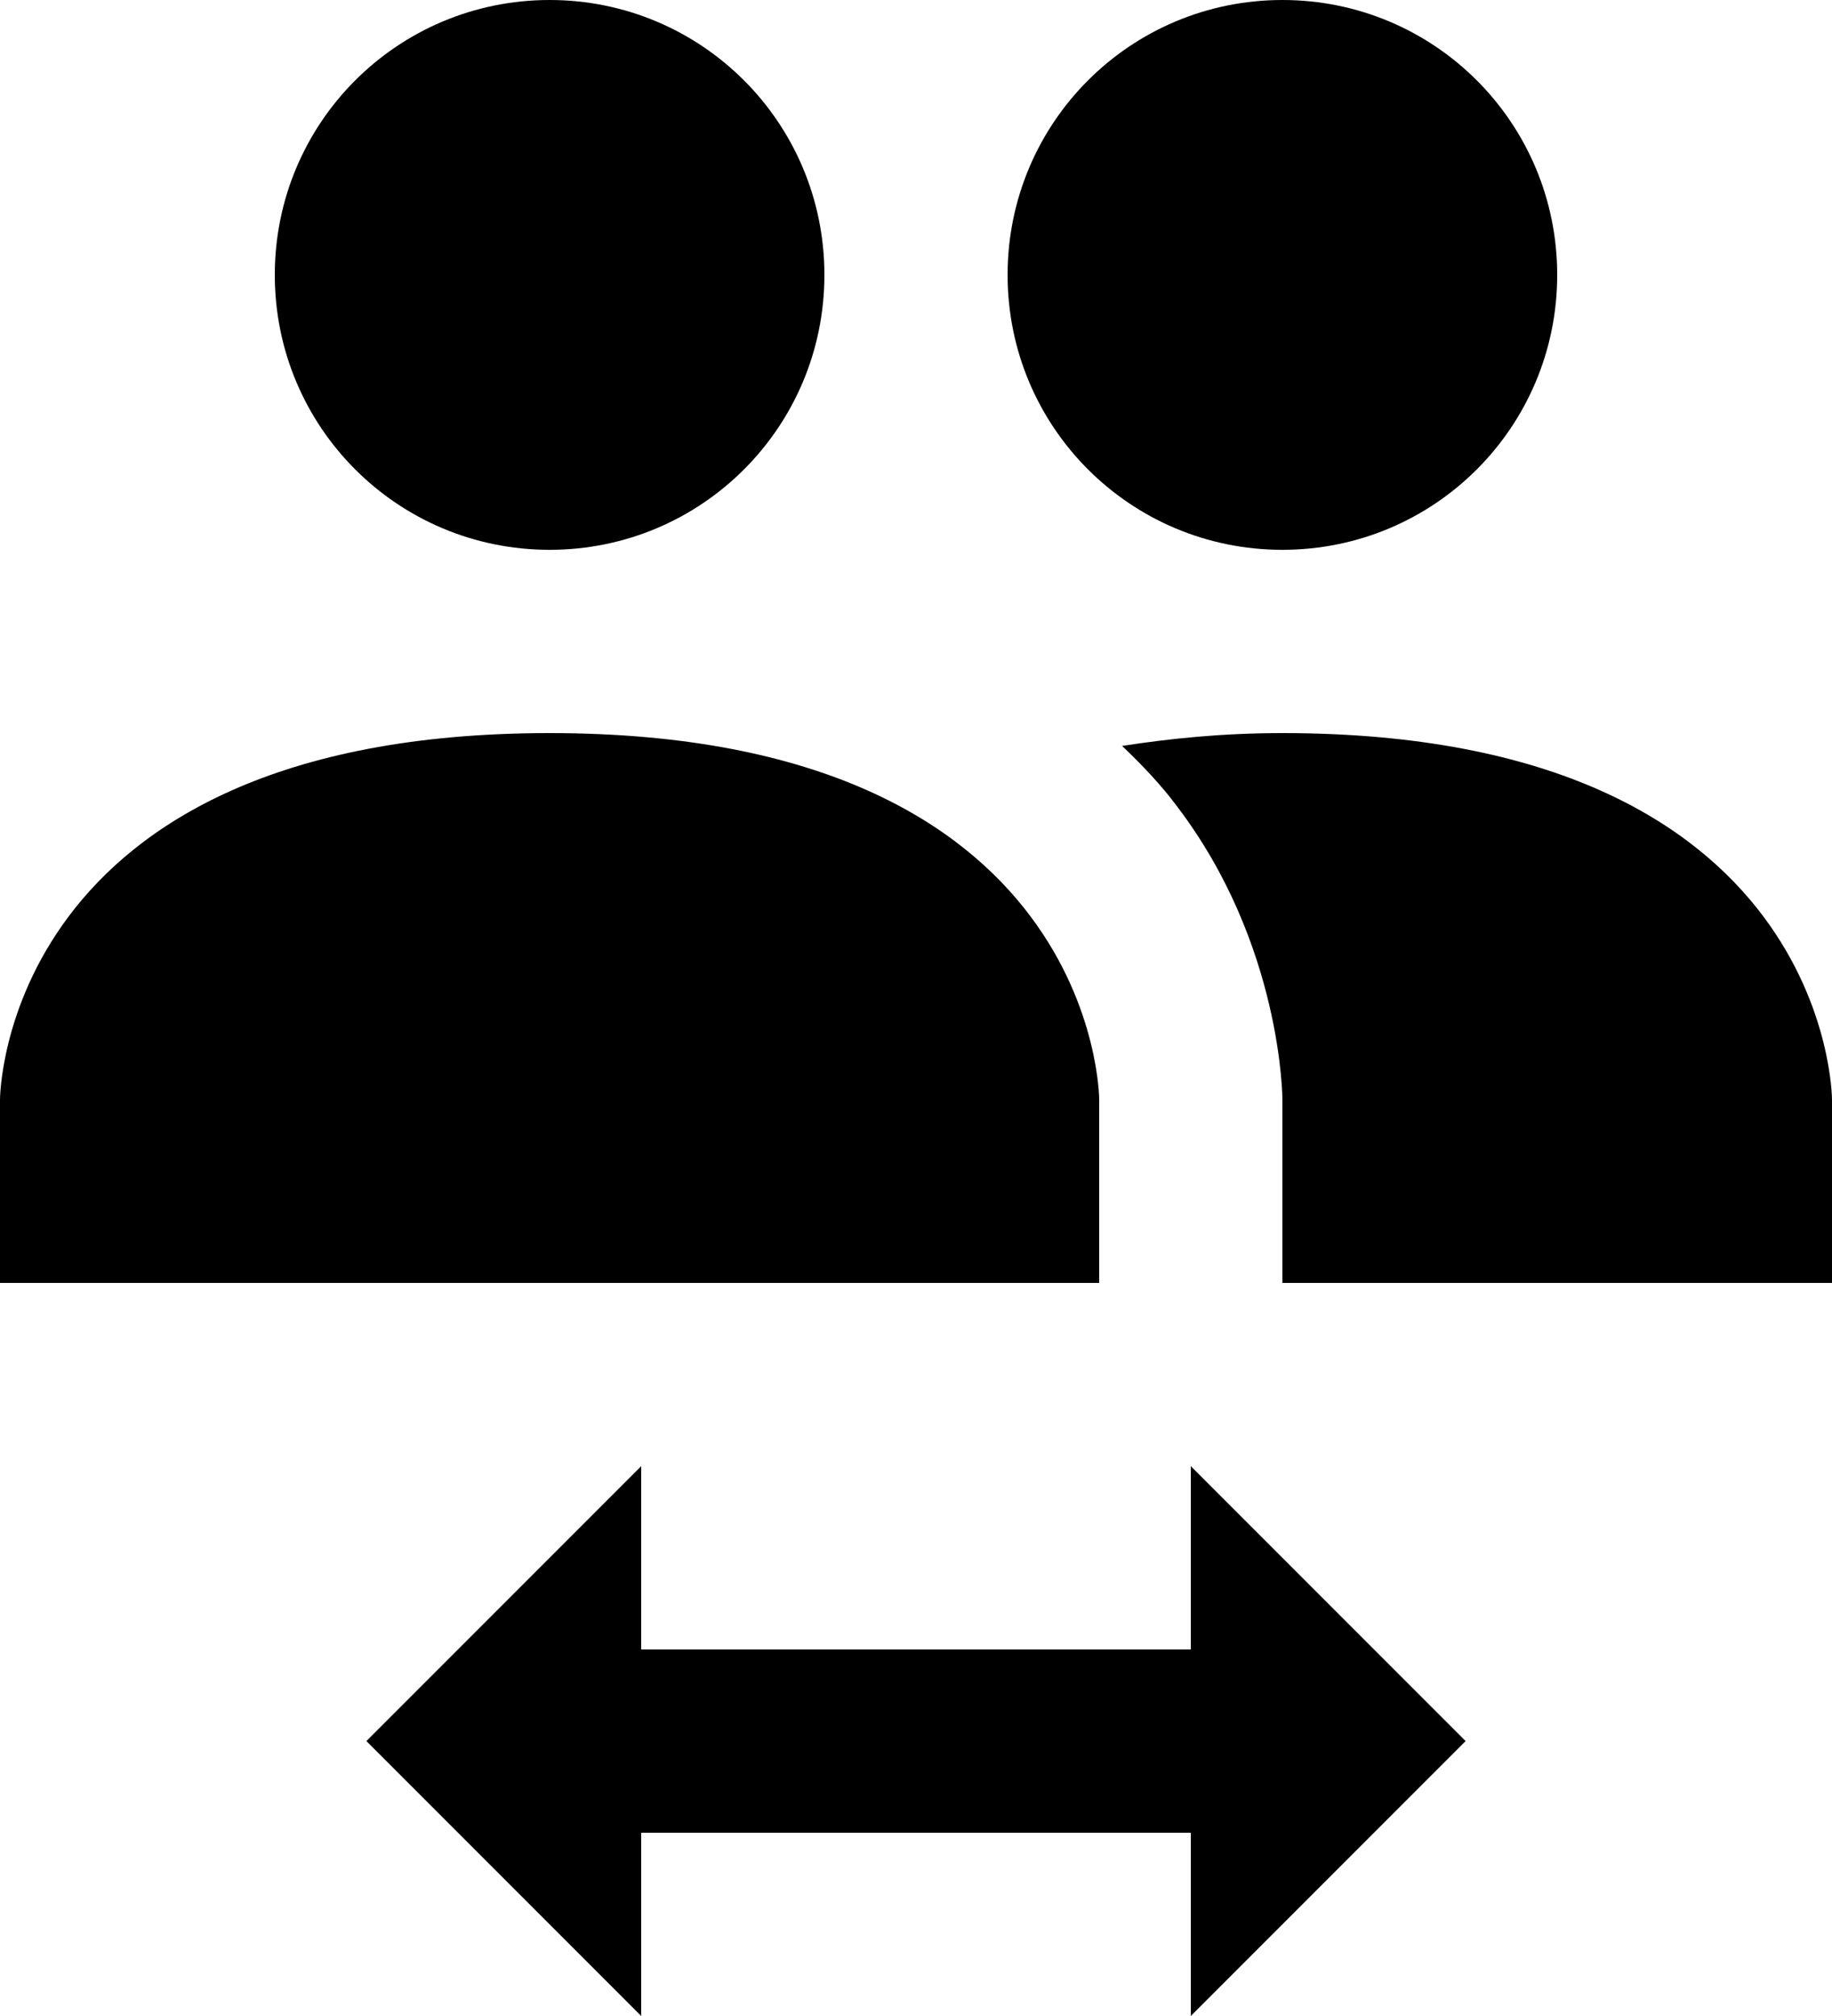 <?xml version="1.0" encoding="UTF-8" standalone="no"?>
<!DOCTYPE svg PUBLIC "-//W3C//DTD SVG 1.1//EN" "http://www.w3.org/Graphics/SVG/1.1/DTD/svg11.dtd">
<svg width="100%" height="100%" viewBox="0 0 20 22" version="1.1" xmlns="http://www.w3.org/2000/svg" xmlns:xlink="http://www.w3.org/1999/xlink" xml:space="preserve" xmlns:serif="http://www.serif.com/" style="fill-rule:evenodd;clip-rule:evenodd;stroke-linejoin:round;stroke-miterlimit:2;">
    <g transform="matrix(1,0,0,1,-2,-1)">
        <path d="M16,9C22,9 22,13 22,13L22,15L16,15L16,13C16,13 16,11.31 14.85,9.8C14.68,9.57 14.47,9.35 14.25,9.14C14.77,9.06 15.34,9 16,9M2,13C2,13 2,9 8,9C14,9 14,13 14,13L14,15L2,15L2,13M9,17L9,19L15,19L15,17L18,20L15,23L15,21L9,21L9,23L6,20L9,17M8,1C6.34,1 5,2.34 5,4C5,5.66 6.34,7 8,7C9.66,7 11,5.66 11,4C11,2.34 9.66,1 8,1M16,1C14.34,1 13,2.34 13,4C13,5.66 14.34,7 16,7C17.66,7 19,5.66 19,4C19,2.34 17.66,1 16,1Z" style="fill-rule:nonzero;"/>
    </g>
</svg>
